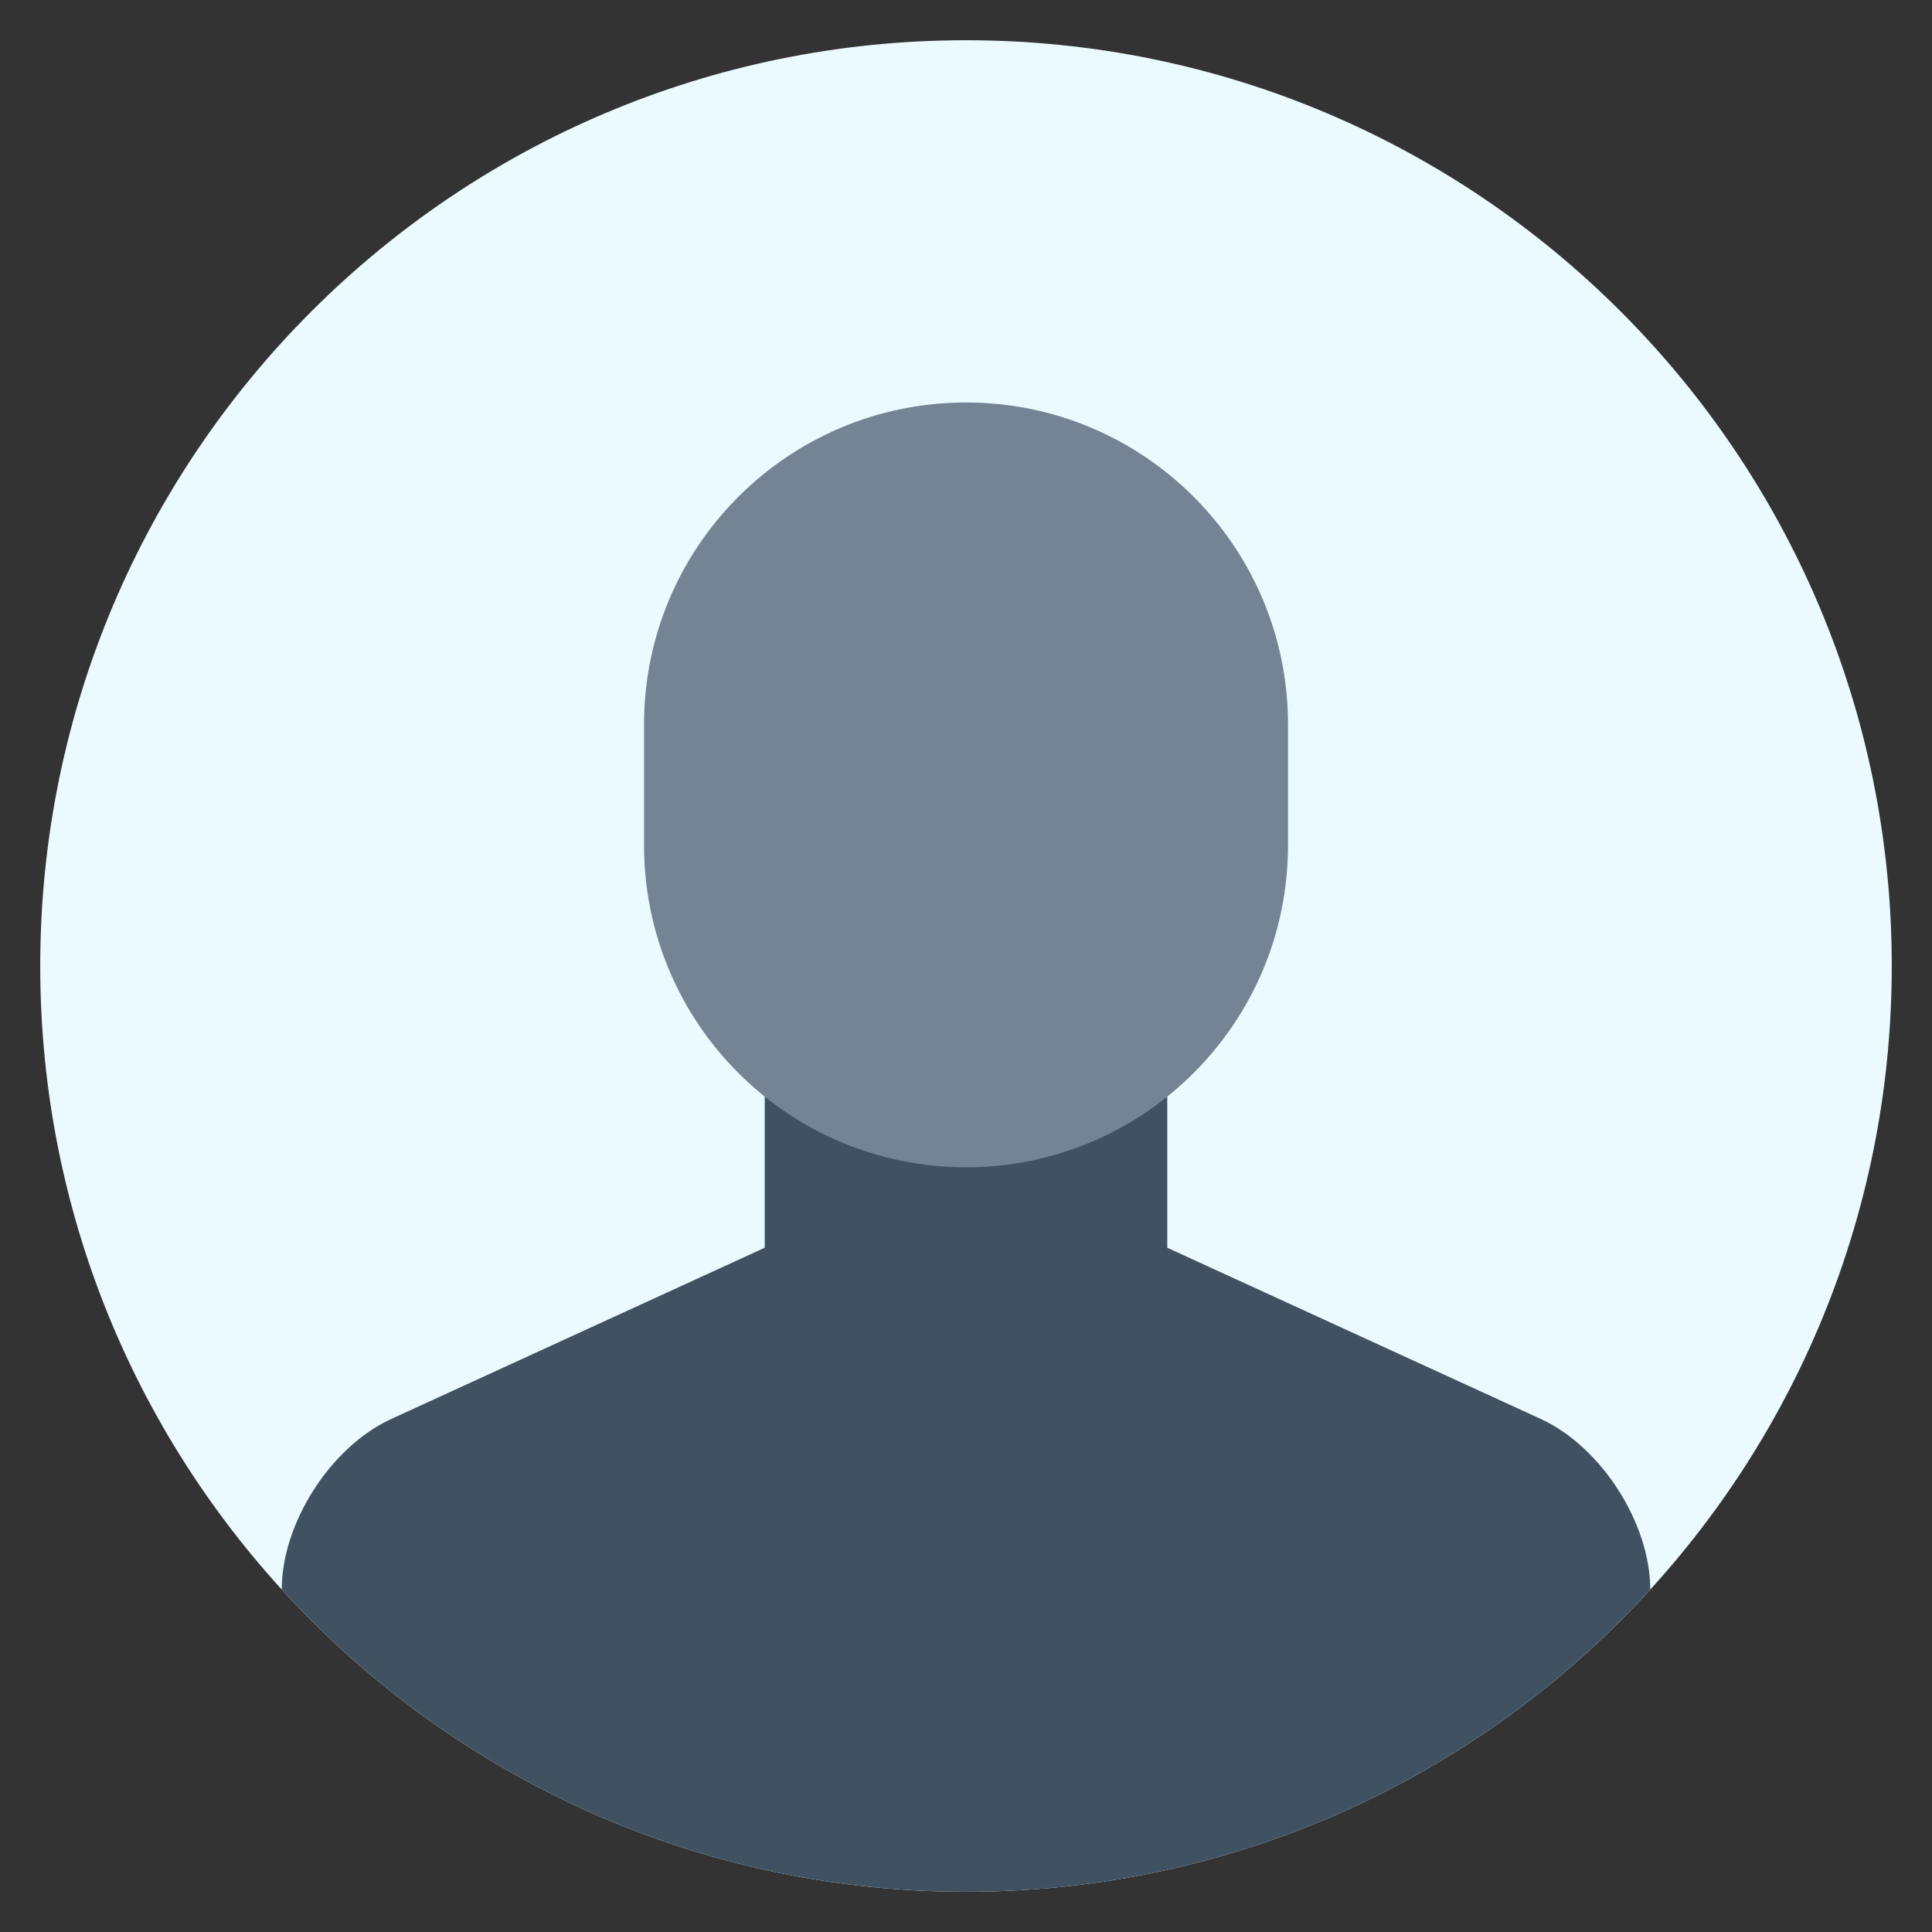 <svg width="40" height="40" viewBox="0 0 40 40" fill="none" xmlns="http://www.w3.org/2000/svg">
<rect x="0" y="0" width="40" height="40" fill="#333333" stroke="none"/>
<path d="M20 39.167C30.586 39.167 39.167 30.585 39.167 20C39.167 9.415 30.586 0.833 20 0.833C9.415 0.833 0.833 9.415 0.833 20C0.833 30.585 9.415 39.167 20 39.167Z" fill="#EAFAFF"/>
<path fill-rule="evenodd" clip-rule="evenodd" d="M31.898 29.377L24.167 25.833V19.783H15.833V25.833L8.103 29.377C6.847 29.952 5.834 31.532 5.833 32.909C9.339 36.754 14.388 39.167 20 39.167C25.613 39.167 30.661 36.754 34.167 32.909C34.166 31.535 33.151 29.951 31.898 29.377Z" fill="#405261"/>
<path fill-rule="evenodd" clip-rule="evenodd" d="M20 24.167C16.318 24.167 13.334 21.182 13.334 17.5V15C13.334 11.318 16.318 8.333 20 8.333C23.682 8.333 26.667 11.318 26.667 15V17.5C26.667 21.182 23.682 24.167 20 24.167Z" fill="#748494"/>
</svg>

